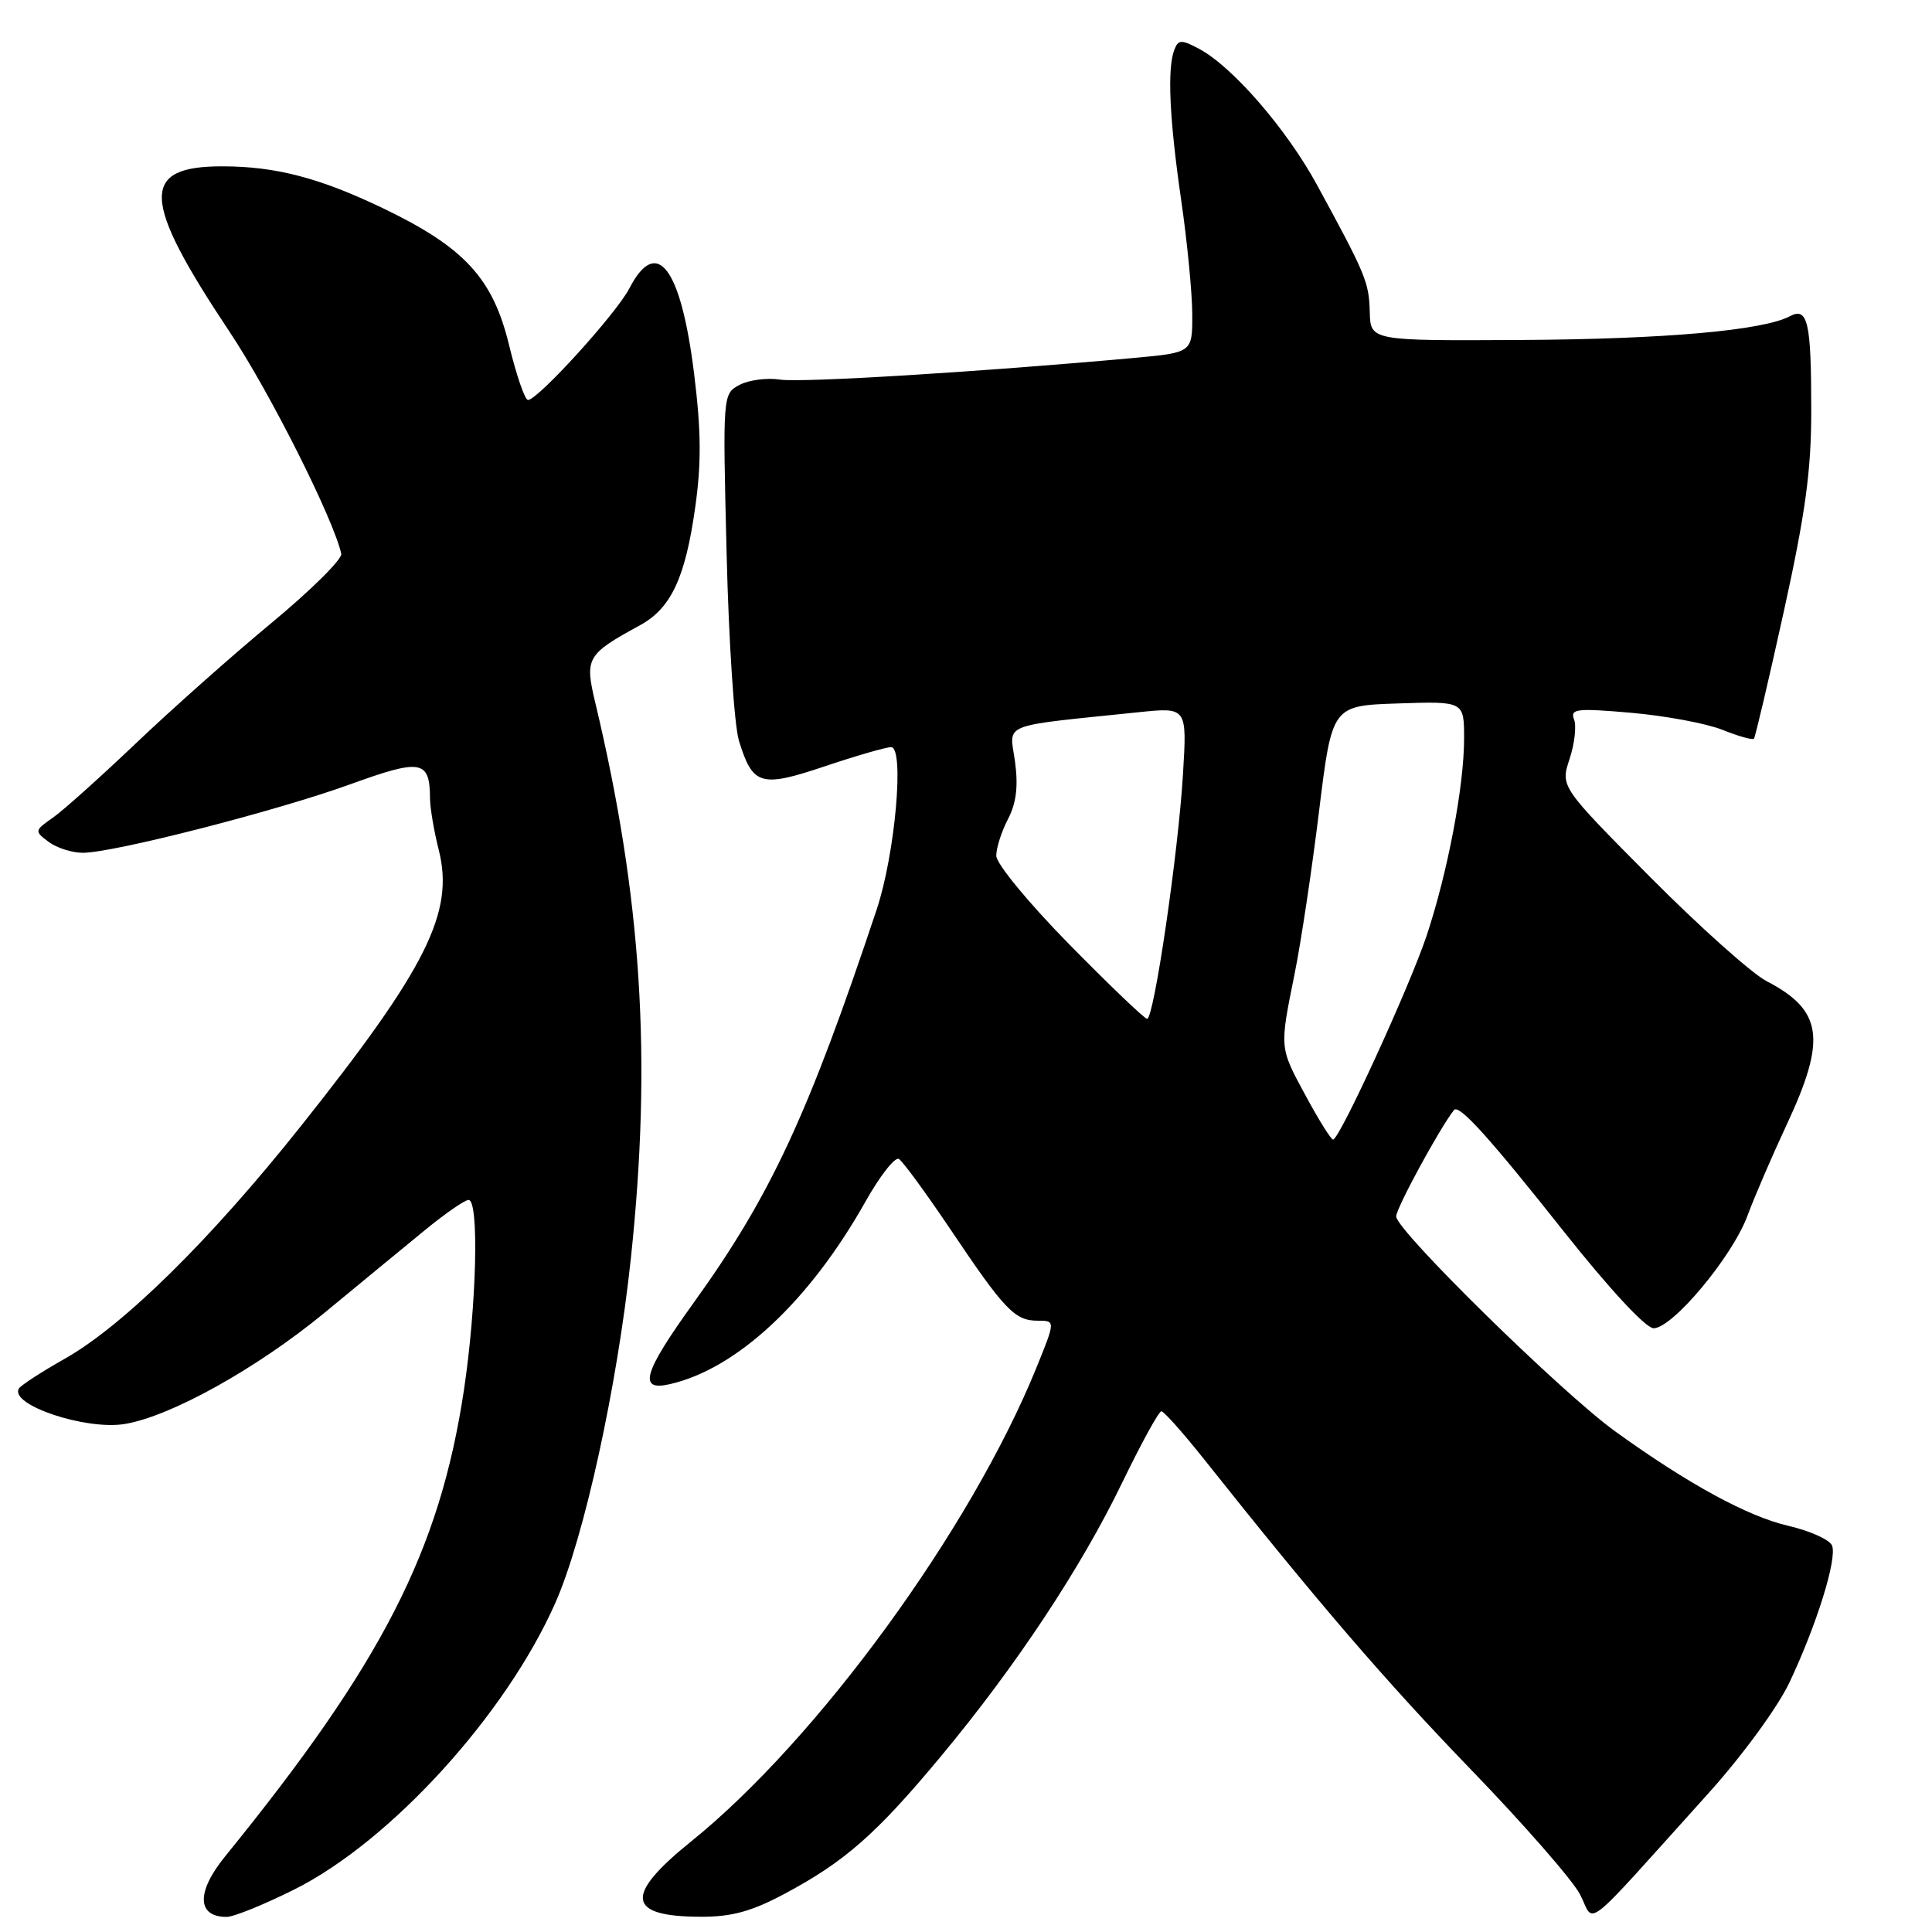 <?xml version="1.0" encoding="UTF-8" standalone="no"?>
<!DOCTYPE svg PUBLIC "-//W3C//DTD SVG 1.1//EN" "http://www.w3.org/Graphics/SVG/1.1/DTD/svg11.dtd" >
<svg xmlns="http://www.w3.org/2000/svg" xmlns:xlink="http://www.w3.org/1999/xlink" version="1.1" viewBox="0 0 256 256">
 <g >
 <path fill="currentColor"
d=" M 39.01 250.36 C 51.76 243.98 67.04 227.20 73.59 212.38 C 77.39 203.79 81.78 183.78 83.59 166.76 C 86.40 140.32 85.04 118.94 78.88 93.12 C 77.46 87.17 77.72 86.72 84.82 82.84 C 88.91 80.60 90.80 76.58 92.11 67.29 C 92.95 61.40 92.91 57.06 91.97 49.50 C 90.22 35.40 87.02 31.20 83.39 38.22 C 81.66 41.56 71.26 53.00 69.96 53.00 C 69.55 53.00 68.43 49.74 67.46 45.75 C 65.32 36.88 61.54 32.77 50.74 27.59 C 42.38 23.58 36.55 22.05 29.50 22.04 C 18.52 22.02 18.70 26.38 30.43 43.98 C 35.74 51.95 44.19 68.75 45.22 73.38 C 45.37 74.07 41.23 78.19 36.00 82.52 C 30.77 86.85 22.68 94.04 18.00 98.50 C 13.32 102.95 8.38 107.39 7.00 108.35 C 4.56 110.06 4.55 110.13 6.44 111.55 C 7.51 112.35 9.55 113.00 10.97 113.00 C 15.02 113.00 36.58 107.48 46.36 103.94 C 55.85 100.50 56.95 100.70 56.98 105.81 C 56.99 107.08 57.51 110.15 58.14 112.63 C 60.22 120.89 56.57 128.21 39.89 149.19 C 27.89 164.28 16.33 175.67 8.55 180.06 C 5.50 181.78 2.78 183.55 2.51 183.98 C 1.19 186.13 11.32 189.53 16.51 188.69 C 22.59 187.70 34.04 181.33 43.00 173.95 C 47.67 170.09 53.68 165.15 56.34 162.97 C 59.00 160.79 61.59 159.00 62.09 159.00 C 63.50 159.00 63.16 172.92 61.48 184.15 C 58.27 205.48 50.67 220.33 29.83 245.98 C 25.99 250.70 26.08 254.00 30.03 254.00 C 30.97 254.00 35.01 252.36 39.01 250.36 Z  M 103.94 250.95 C 111.92 246.70 116.11 243.02 124.62 232.79 C 134.58 220.83 143.24 207.76 148.72 196.41 C 151.23 191.23 153.55 187.00 153.89 187.00 C 154.22 187.01 156.73 189.82 159.46 193.25 C 174.64 212.36 183.65 222.83 194.93 234.50 C 201.84 241.65 208.33 249.07 209.34 250.98 C 211.42 254.94 209.14 256.73 226.43 237.56 C 230.90 232.59 235.55 226.23 237.11 222.94 C 240.72 215.30 243.44 206.58 242.76 204.80 C 242.46 204.03 239.85 202.85 236.96 202.18 C 231.56 200.93 223.66 196.62 214.00 189.65 C 206.88 184.50 185.00 163.03 185.00 161.18 C 185.00 160.09 190.79 149.44 192.66 147.09 C 193.32 146.26 197.32 150.69 207.23 163.20 C 213.25 170.79 218.08 176.00 219.11 176.00 C 221.62 176.00 229.54 166.51 231.54 161.11 C 232.48 158.58 234.82 153.15 236.73 149.06 C 242.06 137.66 241.53 133.88 234.07 130.00 C 232.11 128.98 225.16 122.76 218.63 116.19 C 206.77 104.24 206.77 104.24 207.97 100.58 C 208.64 98.56 208.91 96.20 208.57 95.33 C 208.03 93.92 208.90 93.82 216.17 94.45 C 220.69 94.85 226.12 95.86 228.24 96.71 C 230.35 97.56 232.23 98.08 232.41 97.88 C 232.58 97.67 234.37 90.08 236.37 81.00 C 239.23 68.00 240.01 62.34 240.00 54.33 C 240.00 42.63 239.54 40.64 237.15 41.91 C 233.59 43.79 220.62 44.94 201.55 45.05 C 181.60 45.16 181.60 45.16 181.50 41.33 C 181.40 37.39 180.98 36.38 174.51 24.50 C 170.47 17.08 163.26 8.77 158.85 6.45 C 156.53 5.22 156.12 5.24 155.60 6.61 C 154.65 9.09 154.95 15.73 156.51 26.50 C 157.31 32.00 157.97 38.80 157.98 41.61 C 158.00 46.72 158.00 46.72 150.25 47.43 C 129.63 49.30 106.18 50.73 103.36 50.30 C 101.64 50.03 99.22 50.35 97.99 51.00 C 95.76 52.20 95.76 52.23 96.28 73.35 C 96.56 84.98 97.30 96.14 97.91 98.14 C 99.74 104.09 100.78 104.40 109.32 101.53 C 113.46 100.14 117.40 99.00 118.07 99.00 C 119.87 99.00 118.62 113.12 116.17 120.50 C 107.07 147.79 102.10 158.48 91.88 172.67 C 85.23 181.91 84.51 184.38 88.75 183.41 C 97.63 181.39 107.25 172.42 114.66 159.25 C 116.59 155.81 118.60 153.25 119.11 153.57 C 119.63 153.89 122.71 158.10 125.96 162.93 C 133.12 173.59 134.47 175.00 137.50 175.00 C 139.86 175.00 139.86 175.00 137.33 181.23 C 128.63 202.65 108.34 230.48 91.58 244.00 C 82.67 251.18 83.03 253.96 92.86 253.98 C 96.94 254.00 99.59 253.27 103.94 250.95 Z  M 173.08 145.32 C 169.51 138.73 169.53 139.02 171.53 129.10 C 172.38 124.92 173.84 115.20 174.78 107.50 C 176.50 93.50 176.50 93.50 185.25 93.21 C 194.00 92.92 194.00 92.92 194.00 97.87 C 194.00 104.16 191.82 115.62 189.03 124.00 C 186.77 130.76 177.49 151.00 176.64 151.00 C 176.37 151.00 174.77 148.45 173.08 145.32 Z  M 141.69 125.14 C 136.31 119.66 132.00 114.44 132.01 113.39 C 132.01 112.35 132.71 110.16 133.57 108.52 C 134.67 106.40 134.94 104.18 134.49 100.89 C 133.77 95.70 132.22 96.31 150.90 94.37 C 157.29 93.71 157.29 93.71 156.75 102.60 C 156.12 113.11 152.90 135.00 152.00 135.00 C 151.66 135.00 147.02 130.56 141.69 125.14 Z "/>
</g>
</svg>